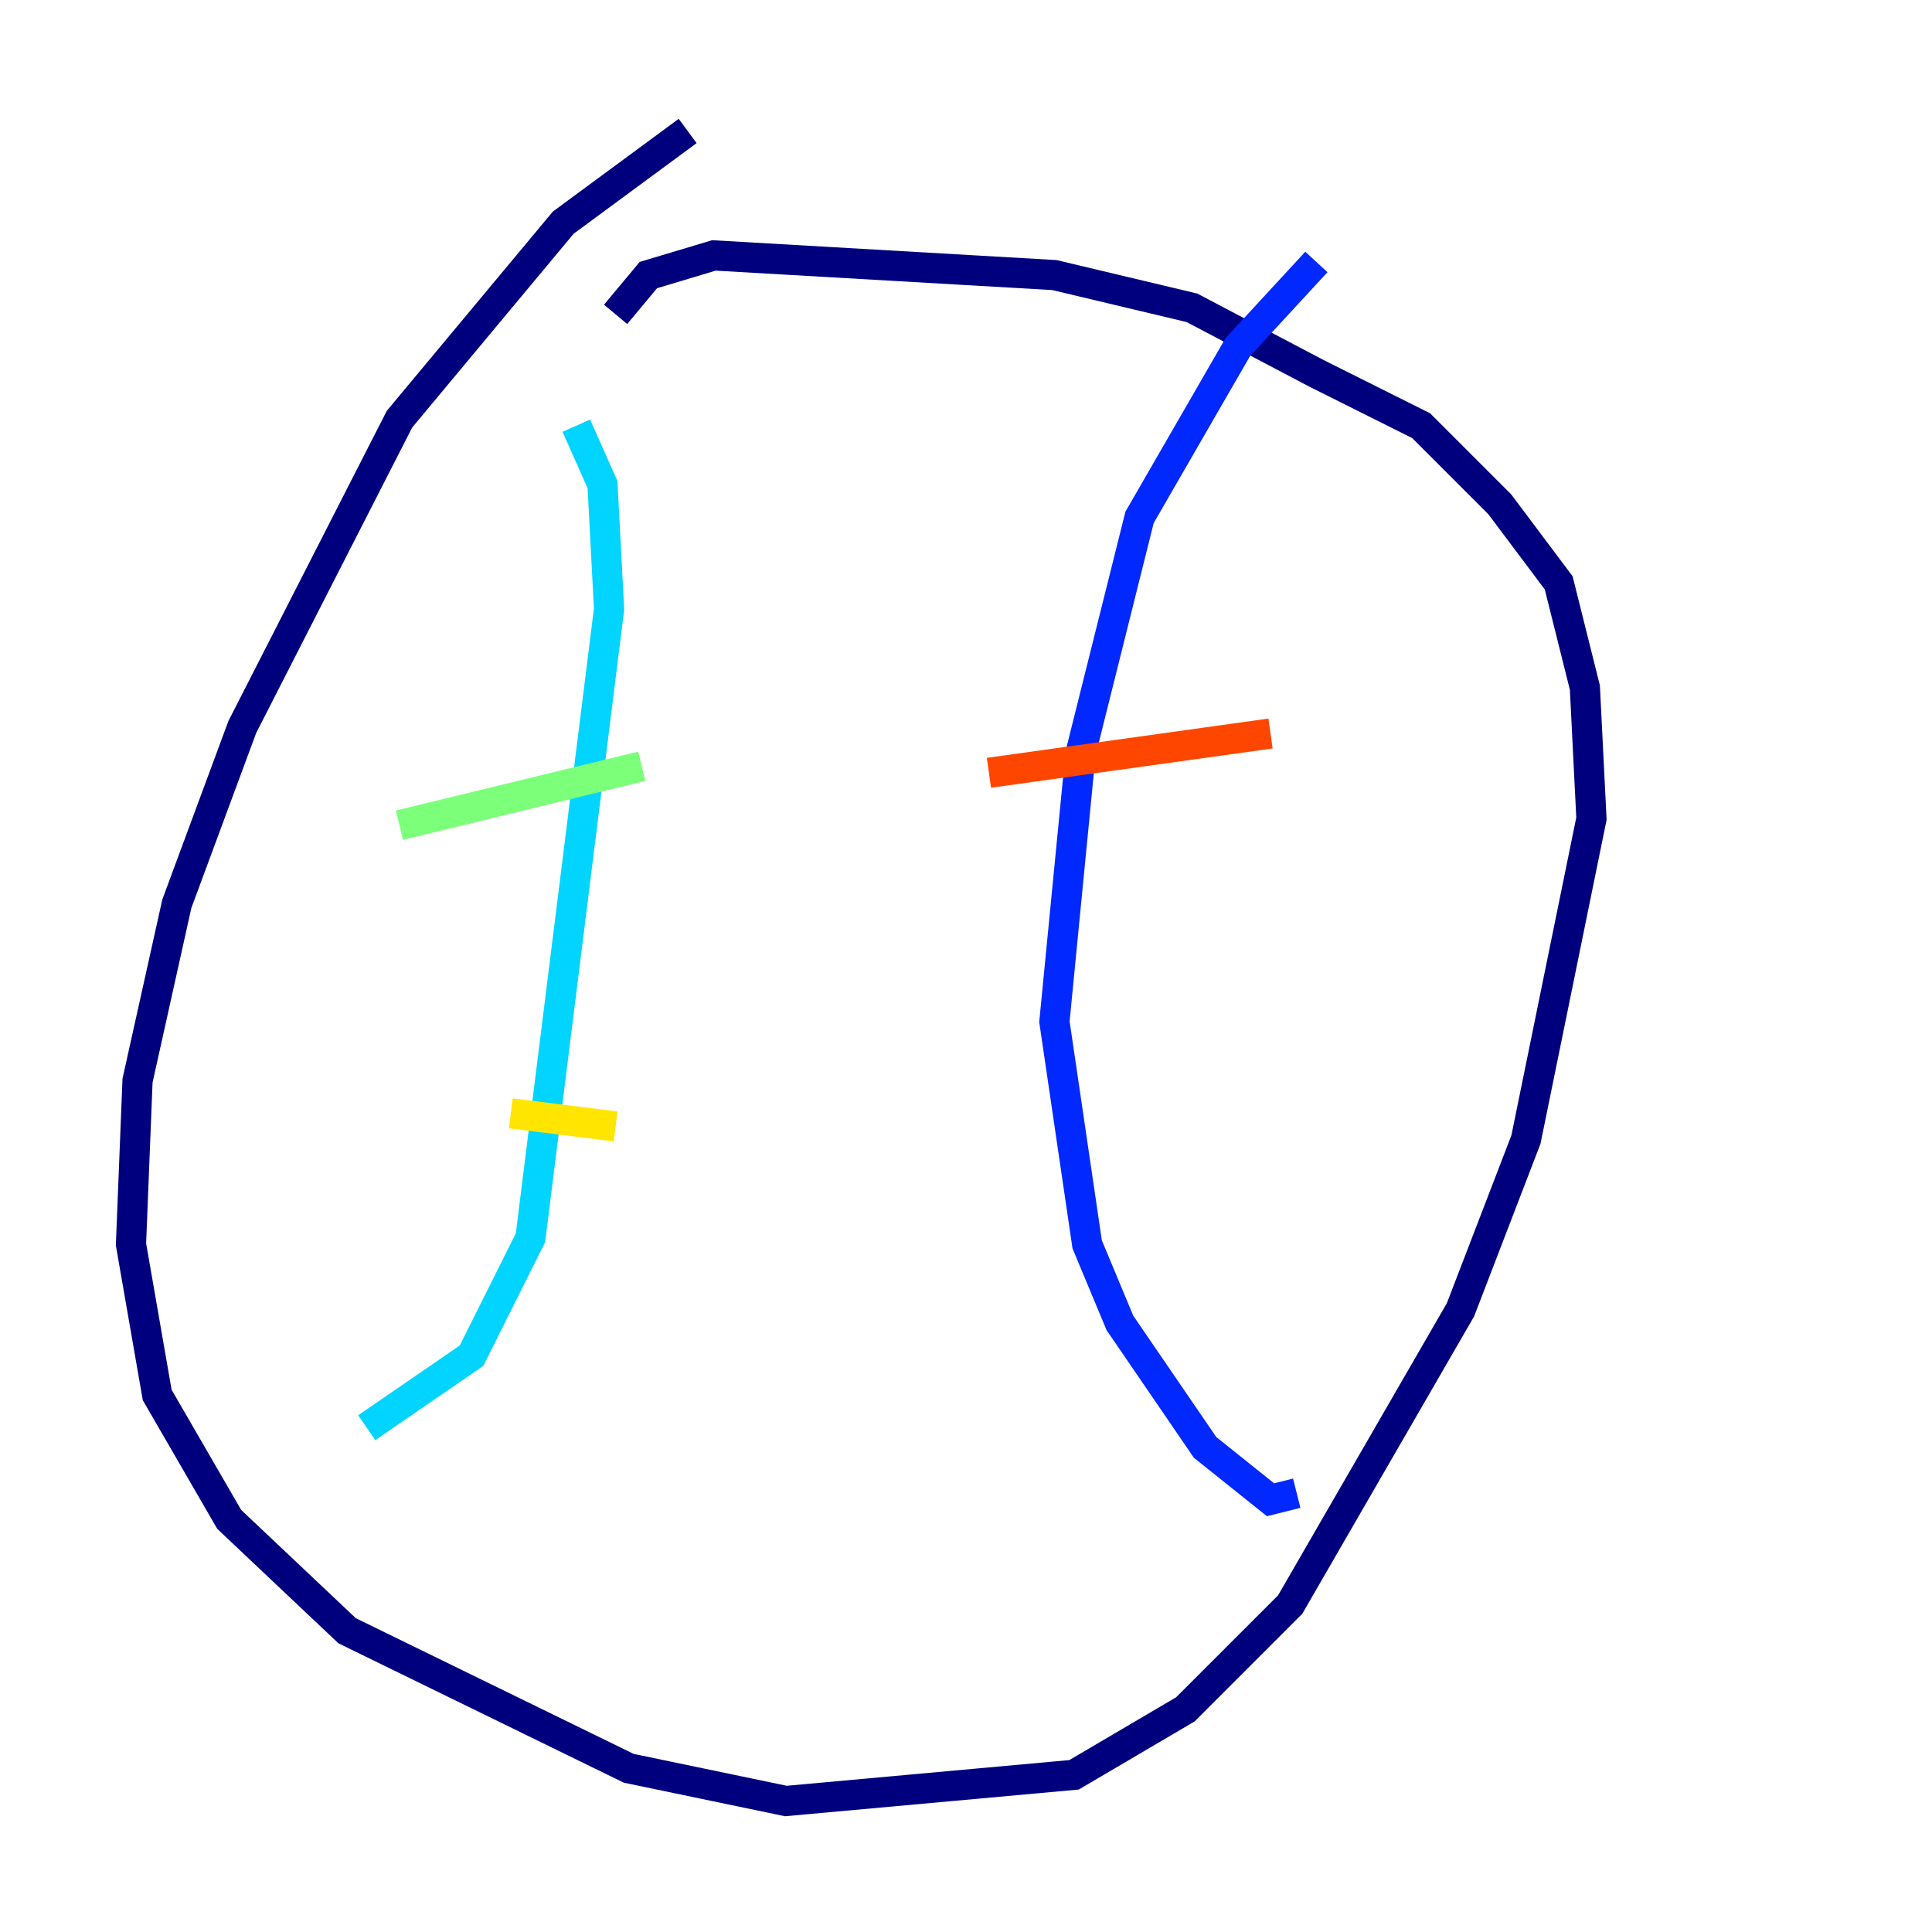 <?xml version="1.0" encoding="utf-8" ?>
<svg baseProfile="tiny" height="128" version="1.2" viewBox="0,0,128,128" width="128" xmlns="http://www.w3.org/2000/svg" xmlns:ev="http://www.w3.org/2001/xml-events" xmlns:xlink="http://www.w3.org/1999/xlink"><defs /><polyline fill="none" points="45.559,8.678 37.315,14.752 26.468,27.77 16.054,48.163 11.715,59.878 9.112,71.593 8.678,82.441 10.414,92.42 15.186,100.664 22.997,108.041 41.654,117.153 52.068,119.322 71.159,117.586 78.536,113.248 85.478,106.305 96.759,86.78 101.098,75.498 105.437,54.237 105.003,45.559 103.268,38.617 99.363,33.41 94.156,28.203 87.214,24.732 78.969,20.393 69.858,18.224 47.295,16.922 42.956,18.224 40.786,20.827" stroke="#00007f" stroke-width="2" /><polyline fill="none" points="87.214,17.356 82.007,22.997 75.498,34.278 71.593,49.898 69.858,67.688 72.027,82.441 74.197,87.647 79.837,95.891 84.176,99.363 85.912,98.929" stroke="#0028ff" stroke-width="2" /><polyline fill="none" points="38.183,28.203 39.919,32.108 40.352,40.352 35.146,82.007 31.241,89.817 24.298,94.59" stroke="#00d4ff" stroke-width="2" /><polyline fill="none" points="26.468,54.671 42.522,50.766" stroke="#7cff79" stroke-width="2" /><polyline fill="none" points="33.844,73.763 40.786,74.63" stroke="#ffe500" stroke-width="2" /><polyline fill="none" points="84.176,48.597 65.519,51.2" stroke="#ff4600" stroke-width="2" /><polyline fill="none" points="83.742,78.102 83.742,78.102" stroke="#7f0000" stroke-width="2" /></svg>